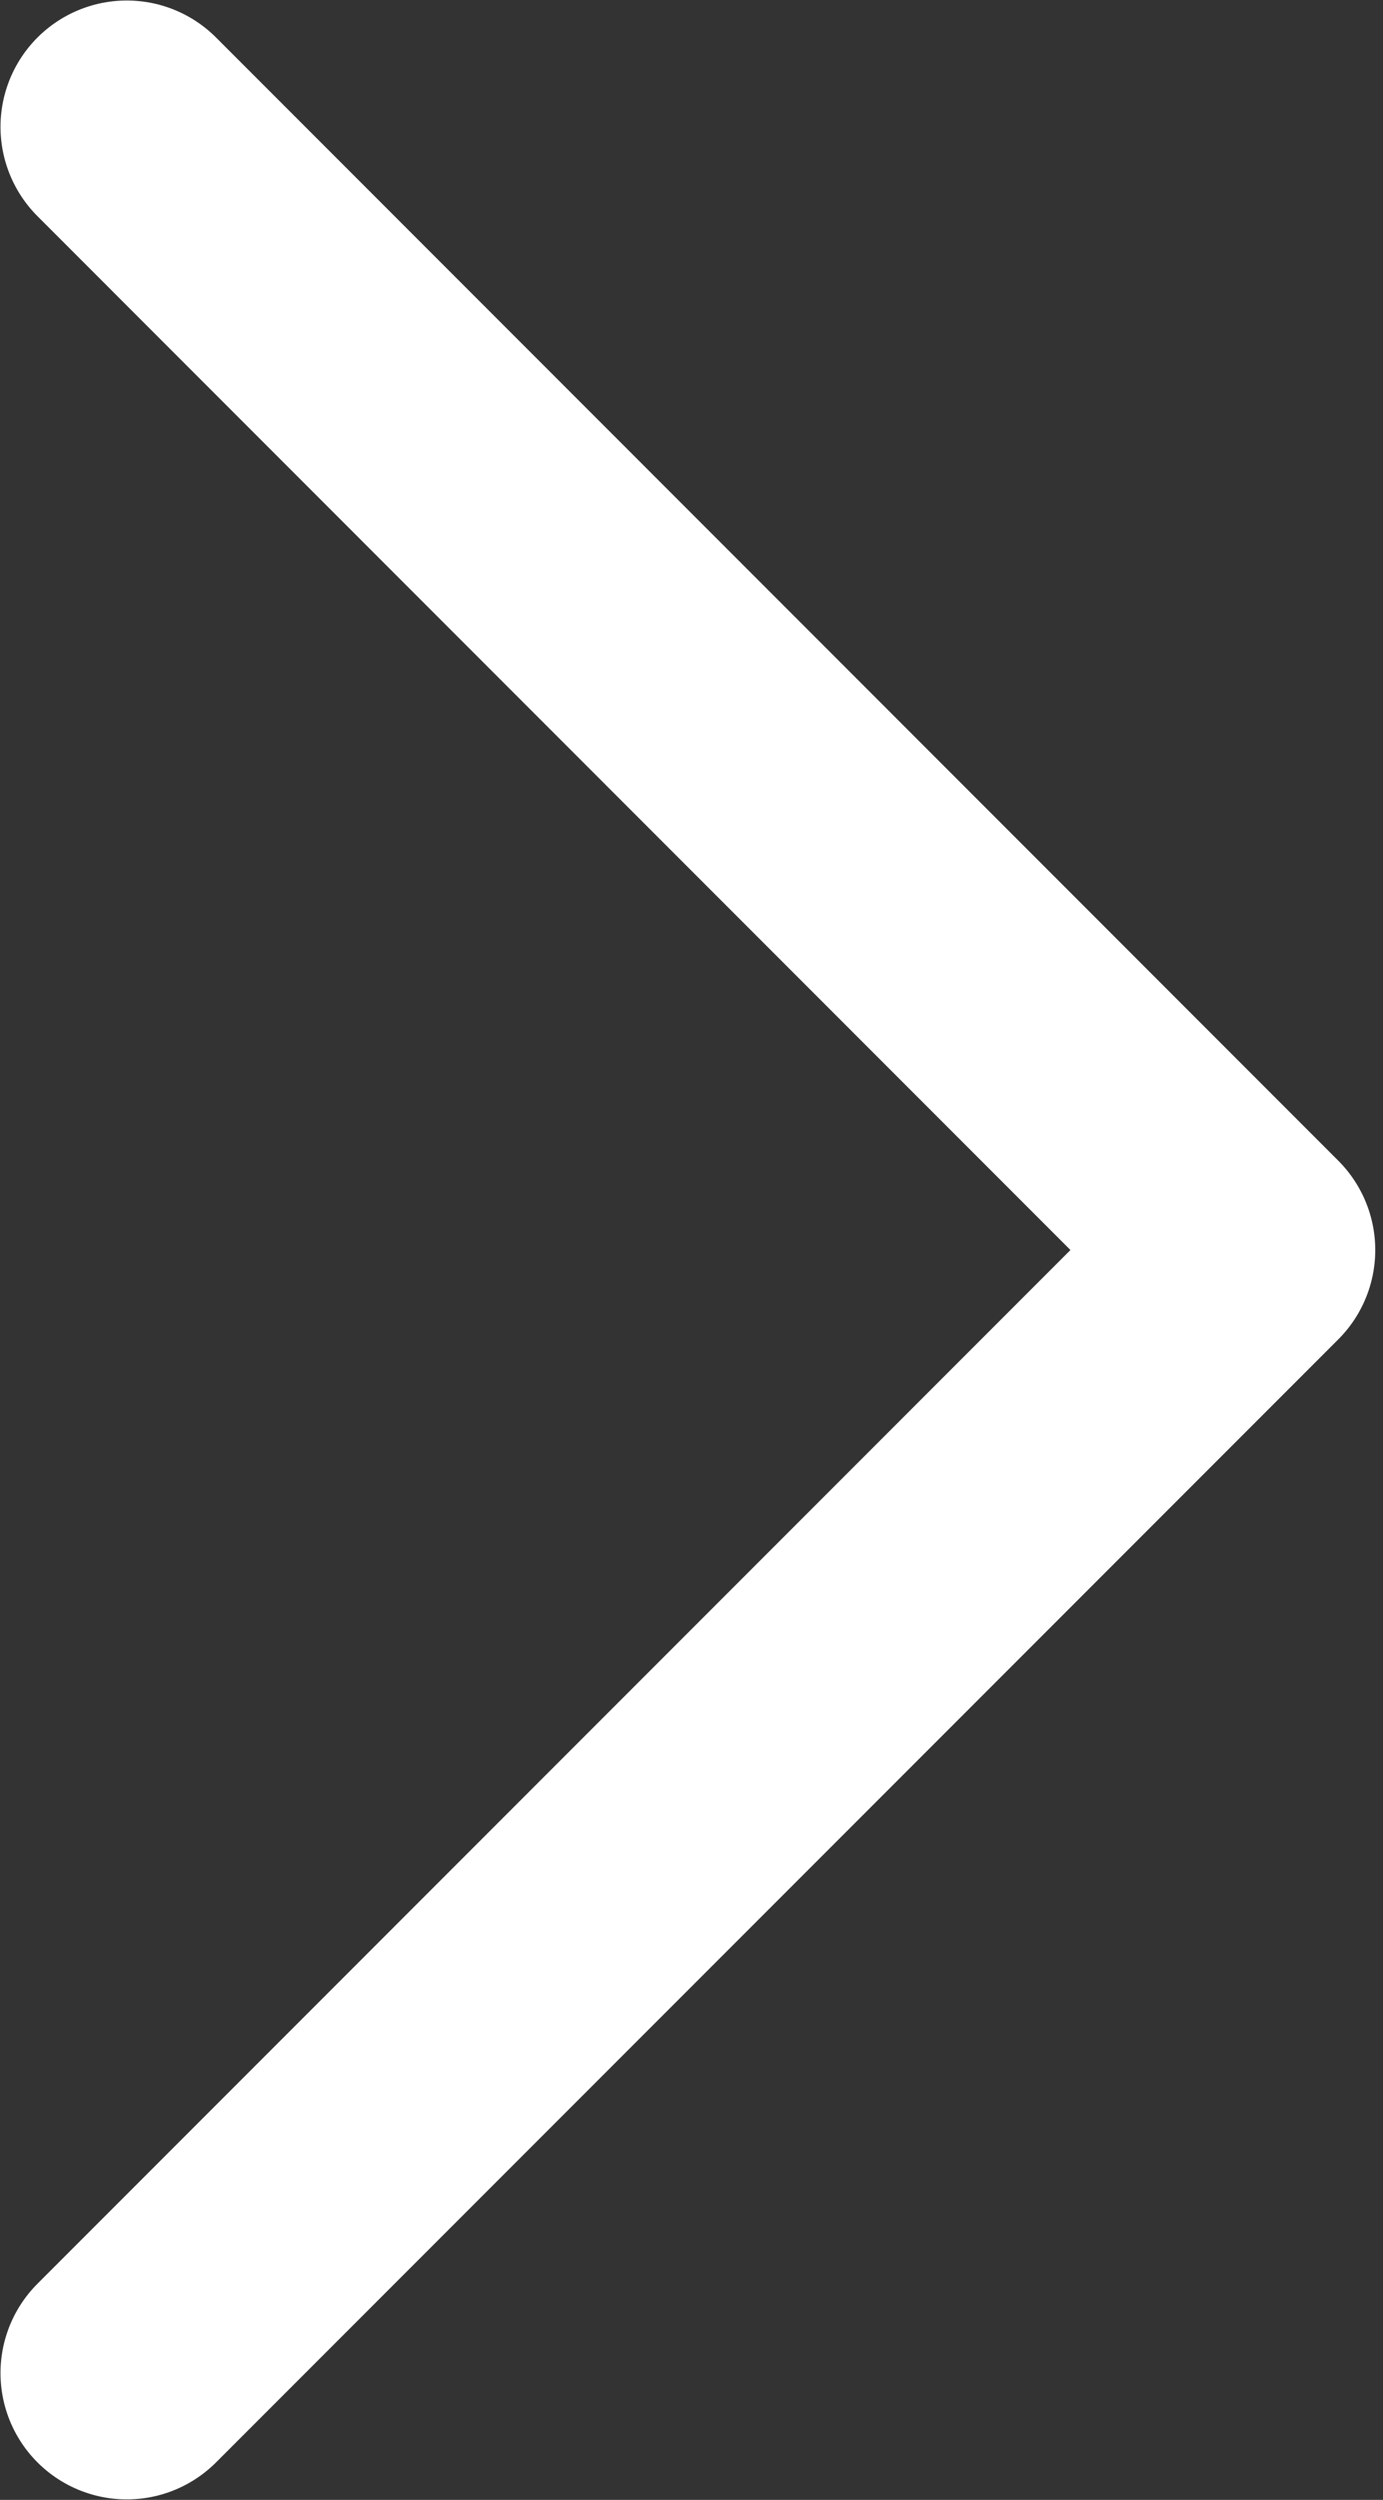 <svg width="8.215" height="14.839" viewBox="0 0 8.215 14.839" fill="none" xmlns="http://www.w3.org/2000/svg" xmlns:xlink="http://www.w3.org/1999/xlink">
	<rect x="0" y="0" width="8.215" height="14.839" fill="#333333" stroke="none"/>
	<desc>
			Created with Pixso.
	</desc>
	<defs/>
	<path id="path4" d="M0.753 14.086L7.419 7.42L0.753 0.753" stroke="#FFFFFF" stroke-opacity="1" stroke-width="1.5" stroke-linejoin="round" stroke-linecap="round"/>
</svg>
